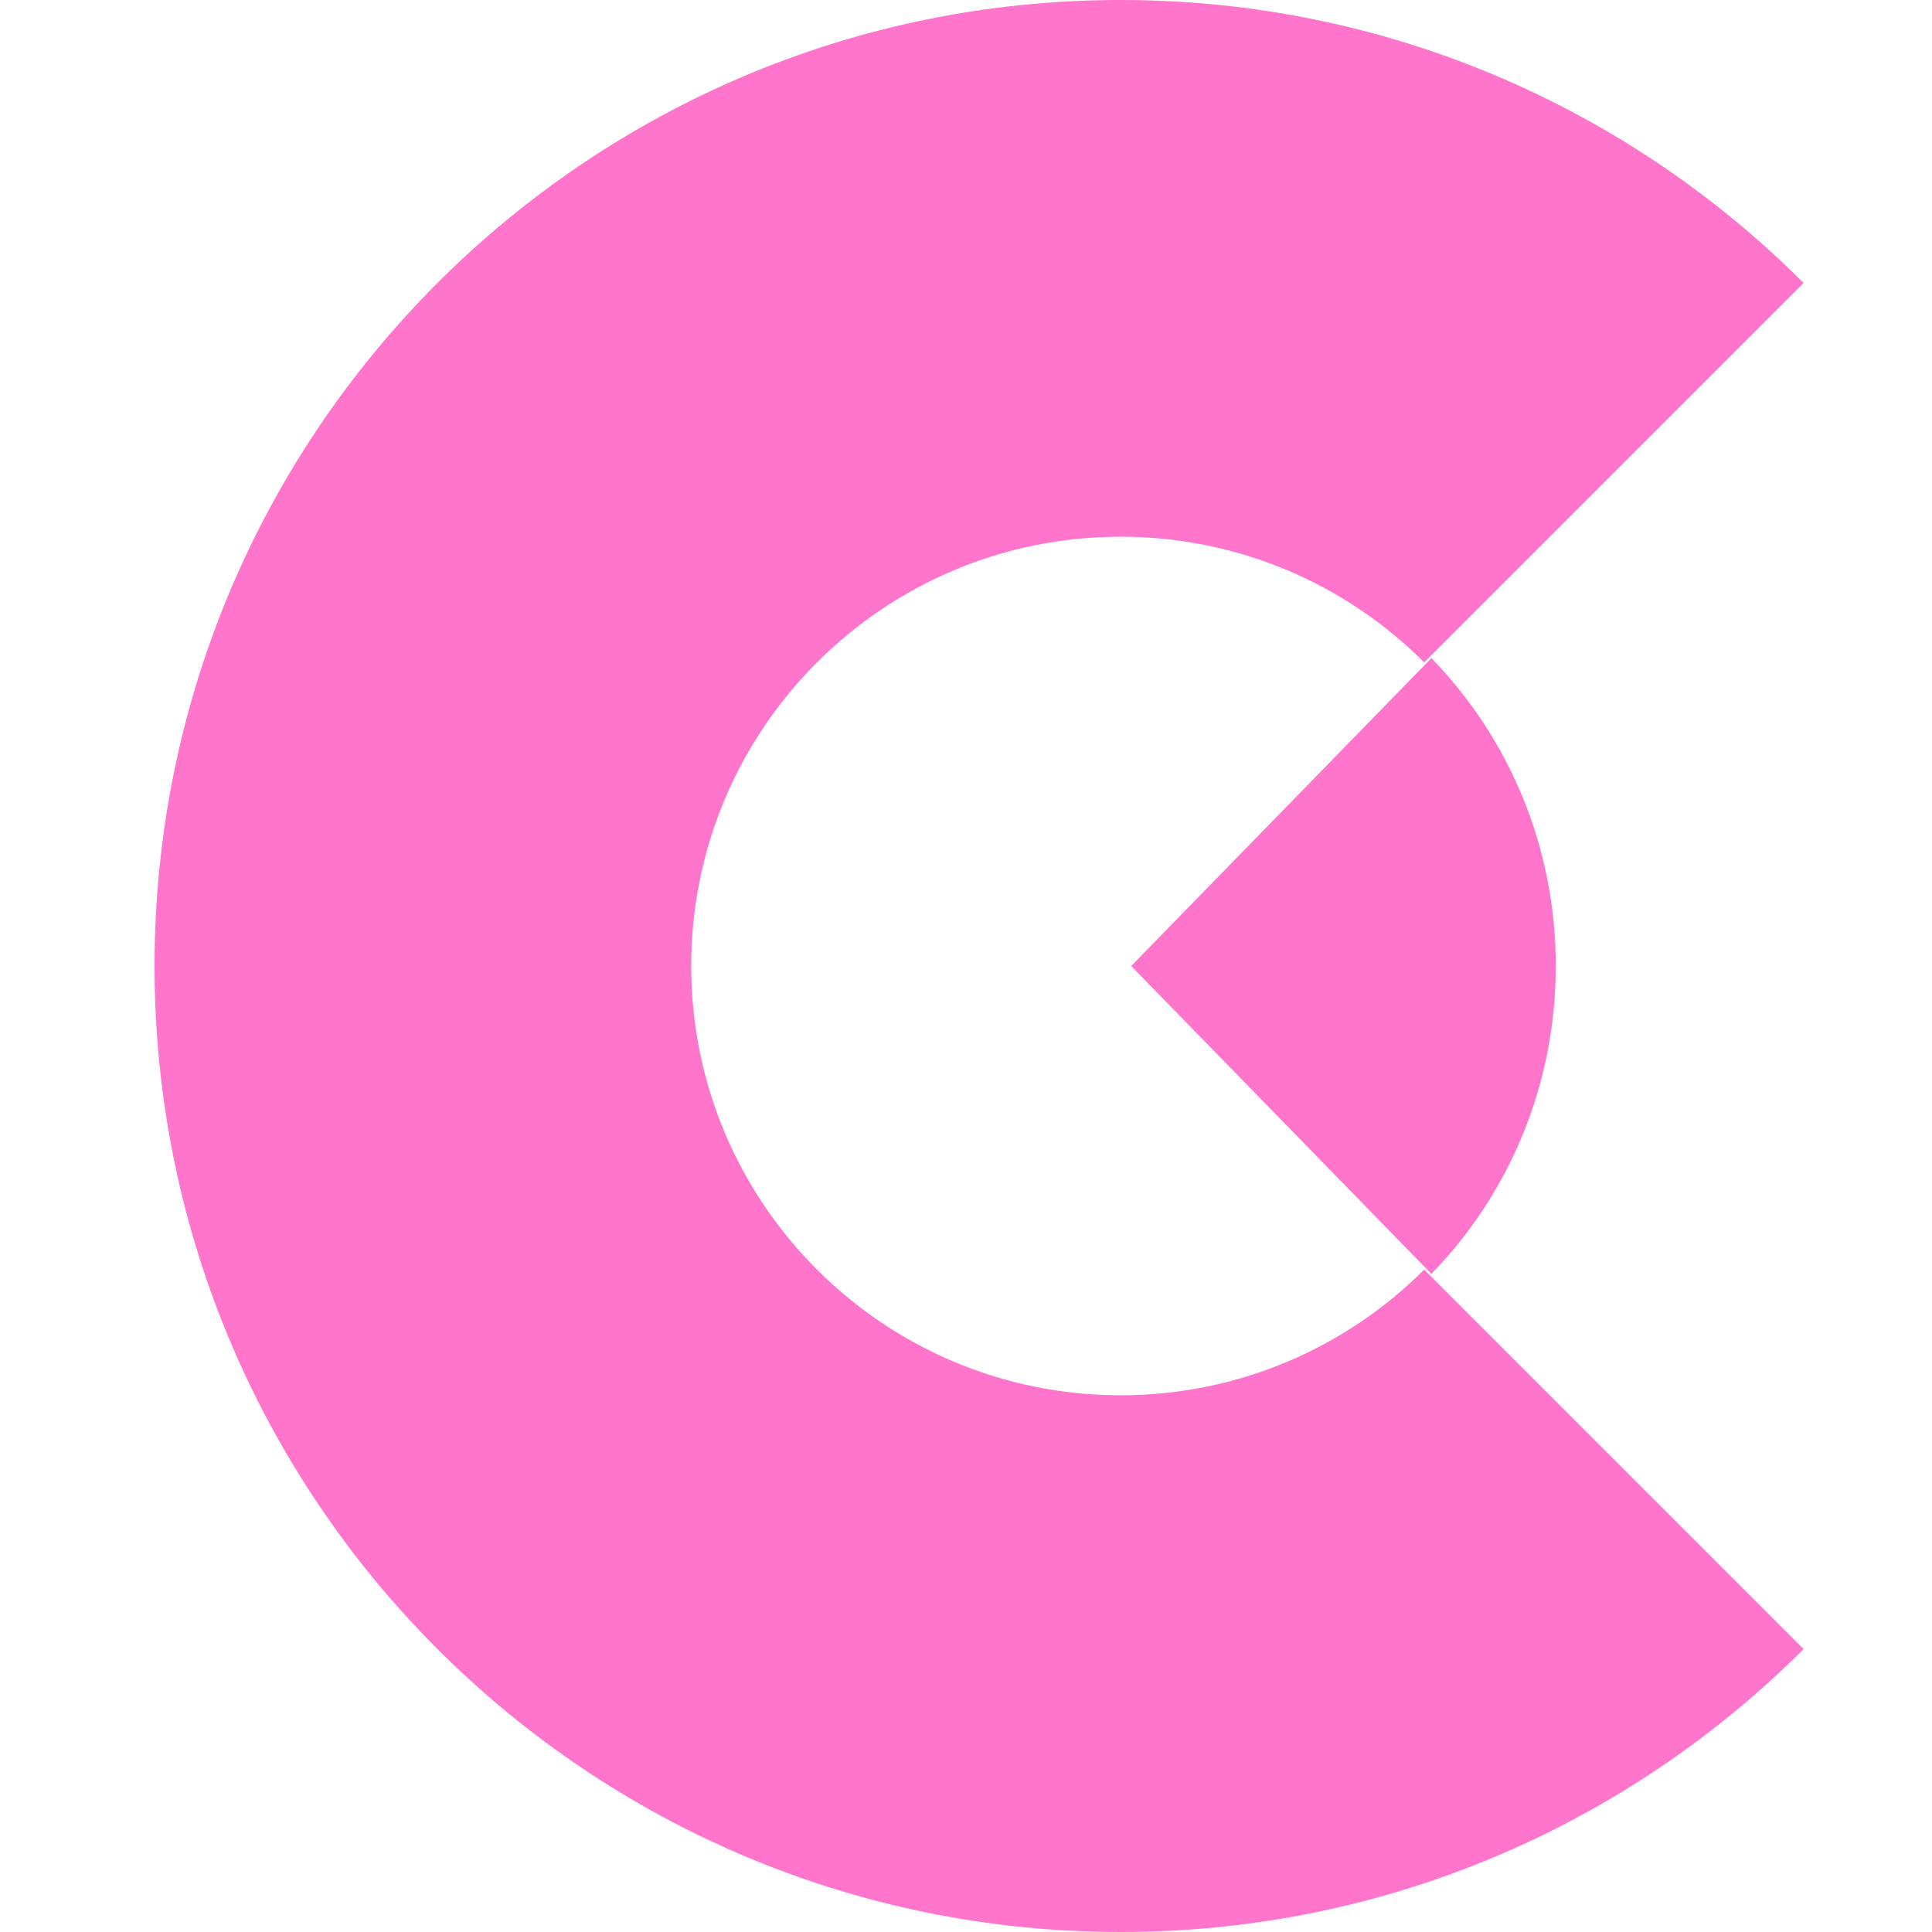 <svg width="26" height="26" viewBox="0 0 26 26" fill="none" xmlns="http://www.w3.org/2000/svg">
<path d="M15.08 0C18.67 0 21.92 1.455 24.272 3.808L19.166 8.914C18.12 7.868 16.675 7.223 15.08 7.223C11.889 7.223 9.302 9.809 9.302 13C9.302 16.191 11.889 18.777 15.08 18.777C16.675 18.777 18.12 18.131 19.166 17.086L24.272 22.192C21.92 24.545 18.67 26 15.08 26C7.9 26 2.08 20.18 2.08 13C2.08 5.82 7.9 3.06022e-07 15.08 0Z" fill="#FF75CB"/>
<path fill-rule="evenodd" clip-rule="evenodd" d="M19.263 17.143L15.223 13L19.263 8.857C20.297 9.918 20.937 11.382 20.937 13C20.937 14.618 20.297 16.083 19.263 17.143Z" fill="#FF75CB"/>
</svg>
